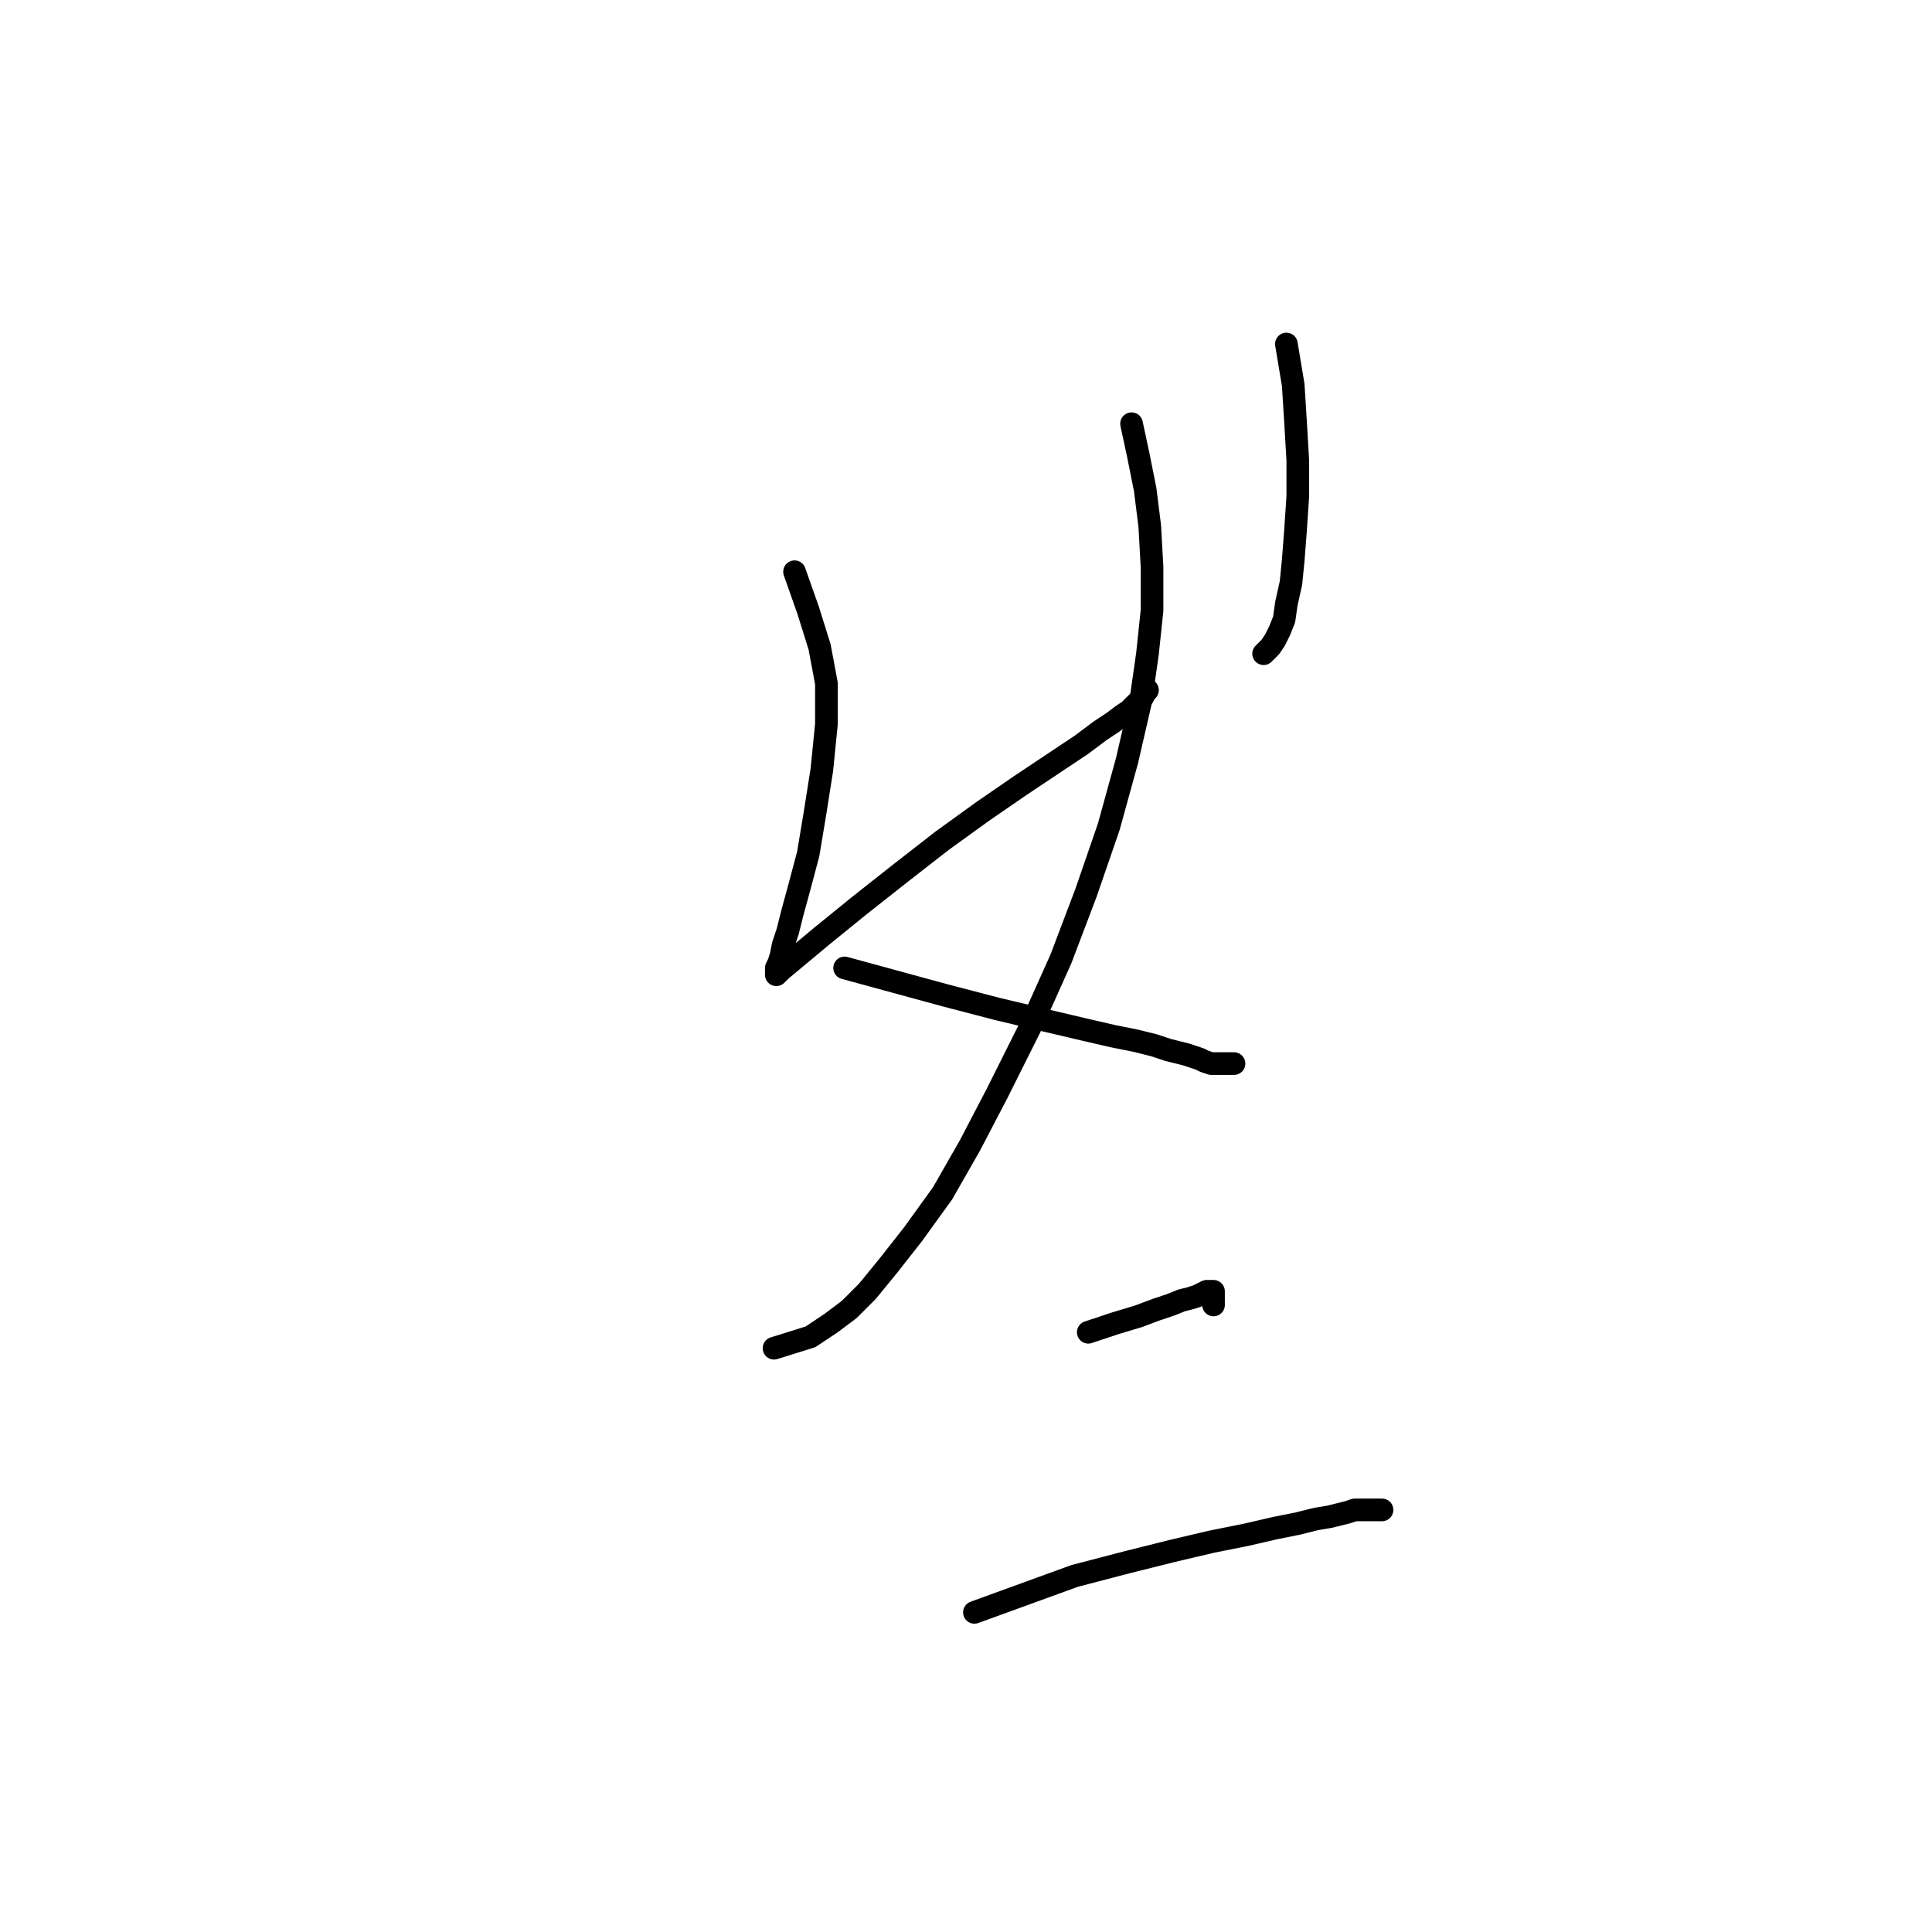 <?xml version="1.0" standalone="no"?>
    <svg width="256" height="256" xmlns="http://www.w3.org/2000/svg" version="1.1">
    <polyline stroke="black" stroke-width="3" stroke-linecap="round" fill="transparent" stroke-linejoin="round" points="105.279 75.755 107.089 80.885 108.598 85.712 109.503 90.54 109.503 95.971 108.899 102.006 107.994 107.739 107.089 113.17 105.882 117.696 104.977 121.015 104.373 123.429 103.77 125.24 103.468 126.748 103.166 127.653 102.865 128.257 102.865 128.86 102.865 129.162 103.468 128.559 105.279 127.05 108.899 124.033 113.727 120.11 119.46 115.584 124.891 111.36 130.323 107.437 135.15 104.118 139.676 101.101 143.297 98.687 145.711 96.877 147.521 95.67 148.728 94.764 149.634 94.161 150.237 93.557 150.841 92.954 151.142 92.652 151.444 92.351 151.746 91.747 152.047 91.445 152.047 91.445 " />
        <polyline stroke="black" stroke-width="3" stroke-linecap="round" fill="transparent" stroke-linejoin="round" points="170.453 45.582 171.358 51.013 171.66 55.841 171.962 60.97 171.962 65.798 171.66 70.324 171.358 74.246 171.057 77.264 170.453 79.979 170.152 82.092 169.548 83.6 168.945 84.807 168.341 85.712 167.738 86.316 167.436 86.618 167.436 86.618 " />
        <polyline stroke="black" stroke-width="3" stroke-linecap="round" fill="transparent" stroke-linejoin="round" points="149.935 56.142 150.841 60.367 151.746 64.893 152.349 69.72 152.651 75.152 152.651 80.885 152.047 86.618 151.142 92.954 149.332 100.799 146.918 109.549 143.901 118.3 140.582 127.05 136.659 135.8 132.133 144.852 128.512 151.792 124.891 158.129 120.969 163.56 117.65 167.784 114.934 171.103 112.52 173.517 110.106 175.328 107.391 177.138 102.563 178.647 102.563 178.647 " />
        <polyline stroke="black" stroke-width="3" stroke-linecap="round" fill="transparent" stroke-linejoin="round" points="111.917 128.257 118.555 130.067 125.193 131.878 132.133 133.688 138.469 135.197 143.599 136.404 147.521 137.309 150.539 137.912 152.953 138.516 154.763 139.119 155.97 139.421 157.177 139.723 158.082 140.025 158.987 140.326 159.591 140.628 160.496 140.93 161.099 140.93 161.703 140.93 162.306 140.93 162.91 140.93 163.212 140.93 163.513 140.93 163.513 140.93 " />
        <polyline stroke="black" stroke-width="3" stroke-linecap="round" fill="transparent" stroke-linejoin="round" points="144.202 176.534 147.823 175.328 150.841 174.422 153.254 173.517 155.065 172.914 156.573 172.31 157.78 172.008 158.686 171.707 159.289 171.405 159.893 171.103 160.496 171.103 160.798 171.103 160.798 172.008 160.798 172.914 160.798 172.914 " />
        <polyline stroke="black" stroke-width="3" stroke-linecap="round" fill="transparent" stroke-linejoin="round" points="129.116 213.648 135.754 211.234 142.392 208.82 149.332 207.01 155.367 205.501 160.496 204.294 165.022 203.389 168.945 202.484 171.962 201.88 174.376 201.277 176.186 200.975 177.393 200.673 178.6 200.372 179.505 200.07 180.109 200.07 180.712 200.07 181.316 200.07 181.617 200.07 181.919 200.07 182.523 200.07 183.126 200.07 183.126 200.07 " />
        </svg>